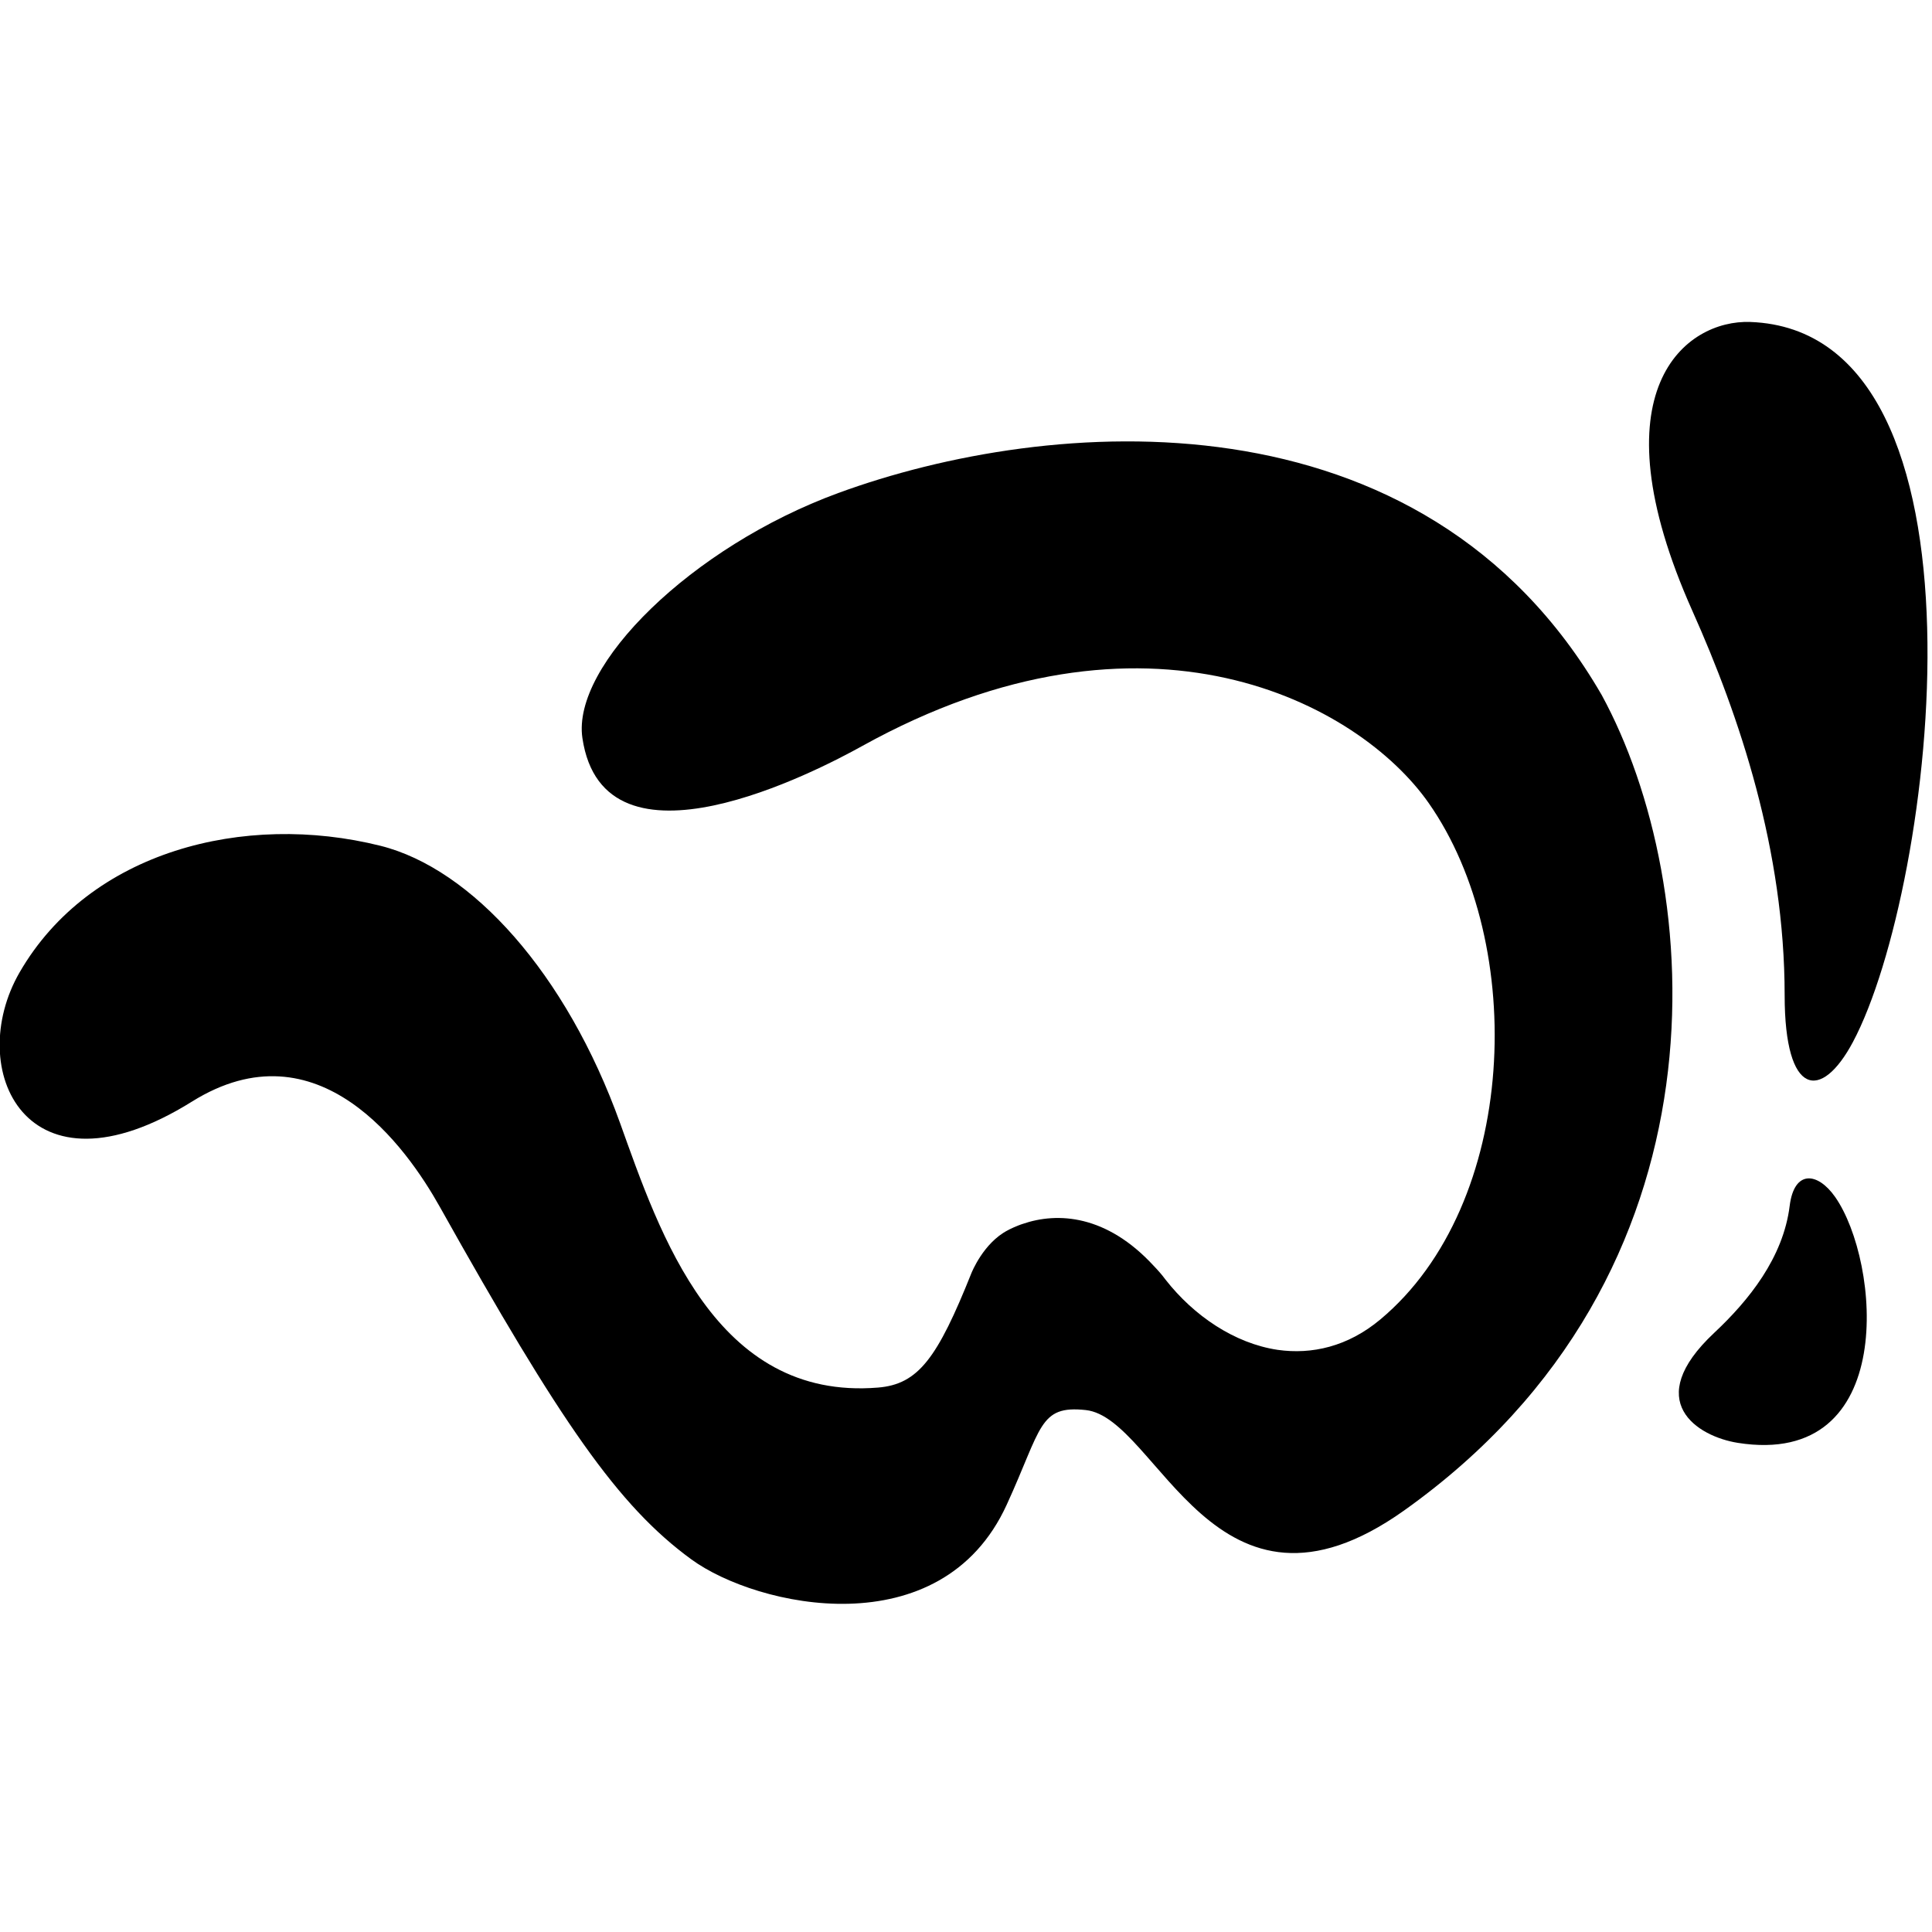<?xml version="1.0" encoding="utf-8"?>
<!-- Generator: Adobe Illustrator 16.0.0, SVG Export Plug-In . SVG Version: 6.00 Build 0)  -->
<!DOCTYPE svg PUBLIC "-//W3C//DTD SVG 1.1//EN" "http://www.w3.org/Graphics/SVG/1.1/DTD/svg11.dtd">
<svg version="1.1" id="Layer_1" xmlns="http://www.w3.org/2000/svg" xmlns:xlink="http://www.w3.org/1999/xlink" x="0px" y="0px"
	 width="2000px" height="2000px" viewBox="0 0 2000 2000" enable-background="new 0 0 2000 2000" xml:space="preserve">
<g>
	<path d="M1918.137,1078.695c84.941-159.487,155.443-735.856-106.314-745.395c-66.336-2.425-162.475,69.499-59.723,299.447
		c48.715,108.983,95.346,247.473,95.363,397.56C1847.486,1135.779,1885.486,1139.984,1918.137,1078.695"/>
	<path d="M1899.672,1239.014c46.818,66.682,65.979,280.852-100.539,254.652c-42.215-6.639-100.025-43.25-24.615-113.893
		c35.746-33.482,71.475-77.746,78.146-131.449C1857.359,1210.619,1881.672,1213.395,1899.672,1239.014"/>
	<path d="M1658.102,719.518c-185.48-320.623-572.709-288.952-790.383-209.124c-152.022,55.754-275.967,178.4-264.812,253.664
		c22.181,149.638,243.93,33.573,289.377,8.363c294.988-163.635,514.695-43.831,586.601,58.759
		c102.459,146.117,93.035,415.265-49.955,534.71c-33.703,28.191-70.943,36.506-106.289,31.475
		c-44.859-6.697-86.818-35.346-116.016-72.594c-3.83-5.193-8.084-10.012-12.527-14.609c-48.477-52.496-99.029-55.762-135.549-43.129
		c-1.479,0.441-2.883,1.014-4.297,1.545c-3.242,1.266-6.336,2.645-9.326,4.115c-0.547,0.303-1.135,0.596-1.707,0.914
		c-25.26,13.1-37.387,43.84-37.6,44.297c-35.238,88.158-55.001,115.1-96.708,118.514
		c-168.429,13.785-226.02-159.689-266.984-273.738c-55.721-155.133-153.484-263.431-248.086-287.114
		c-141.046-35.256-301.055,5.569-373.534,131.008c-57.559,99.617,6.231,241.234,178.4,133.803
		c131.018-81.756,222.37,47.85,256.457,108.715c125.301,223.732,184.779,309.891,260.532,365.172
		c67.987,49.611,258.54,91.703,326.388-56.424c36.586-79.764,33.264-103.422,81.977-98.139
		c74.562,8.061,133.387,243.342,329.377,104.02C1797.508,1319.113,1764.857,915.403,1658.102,719.518"/>
</g>
</svg>
